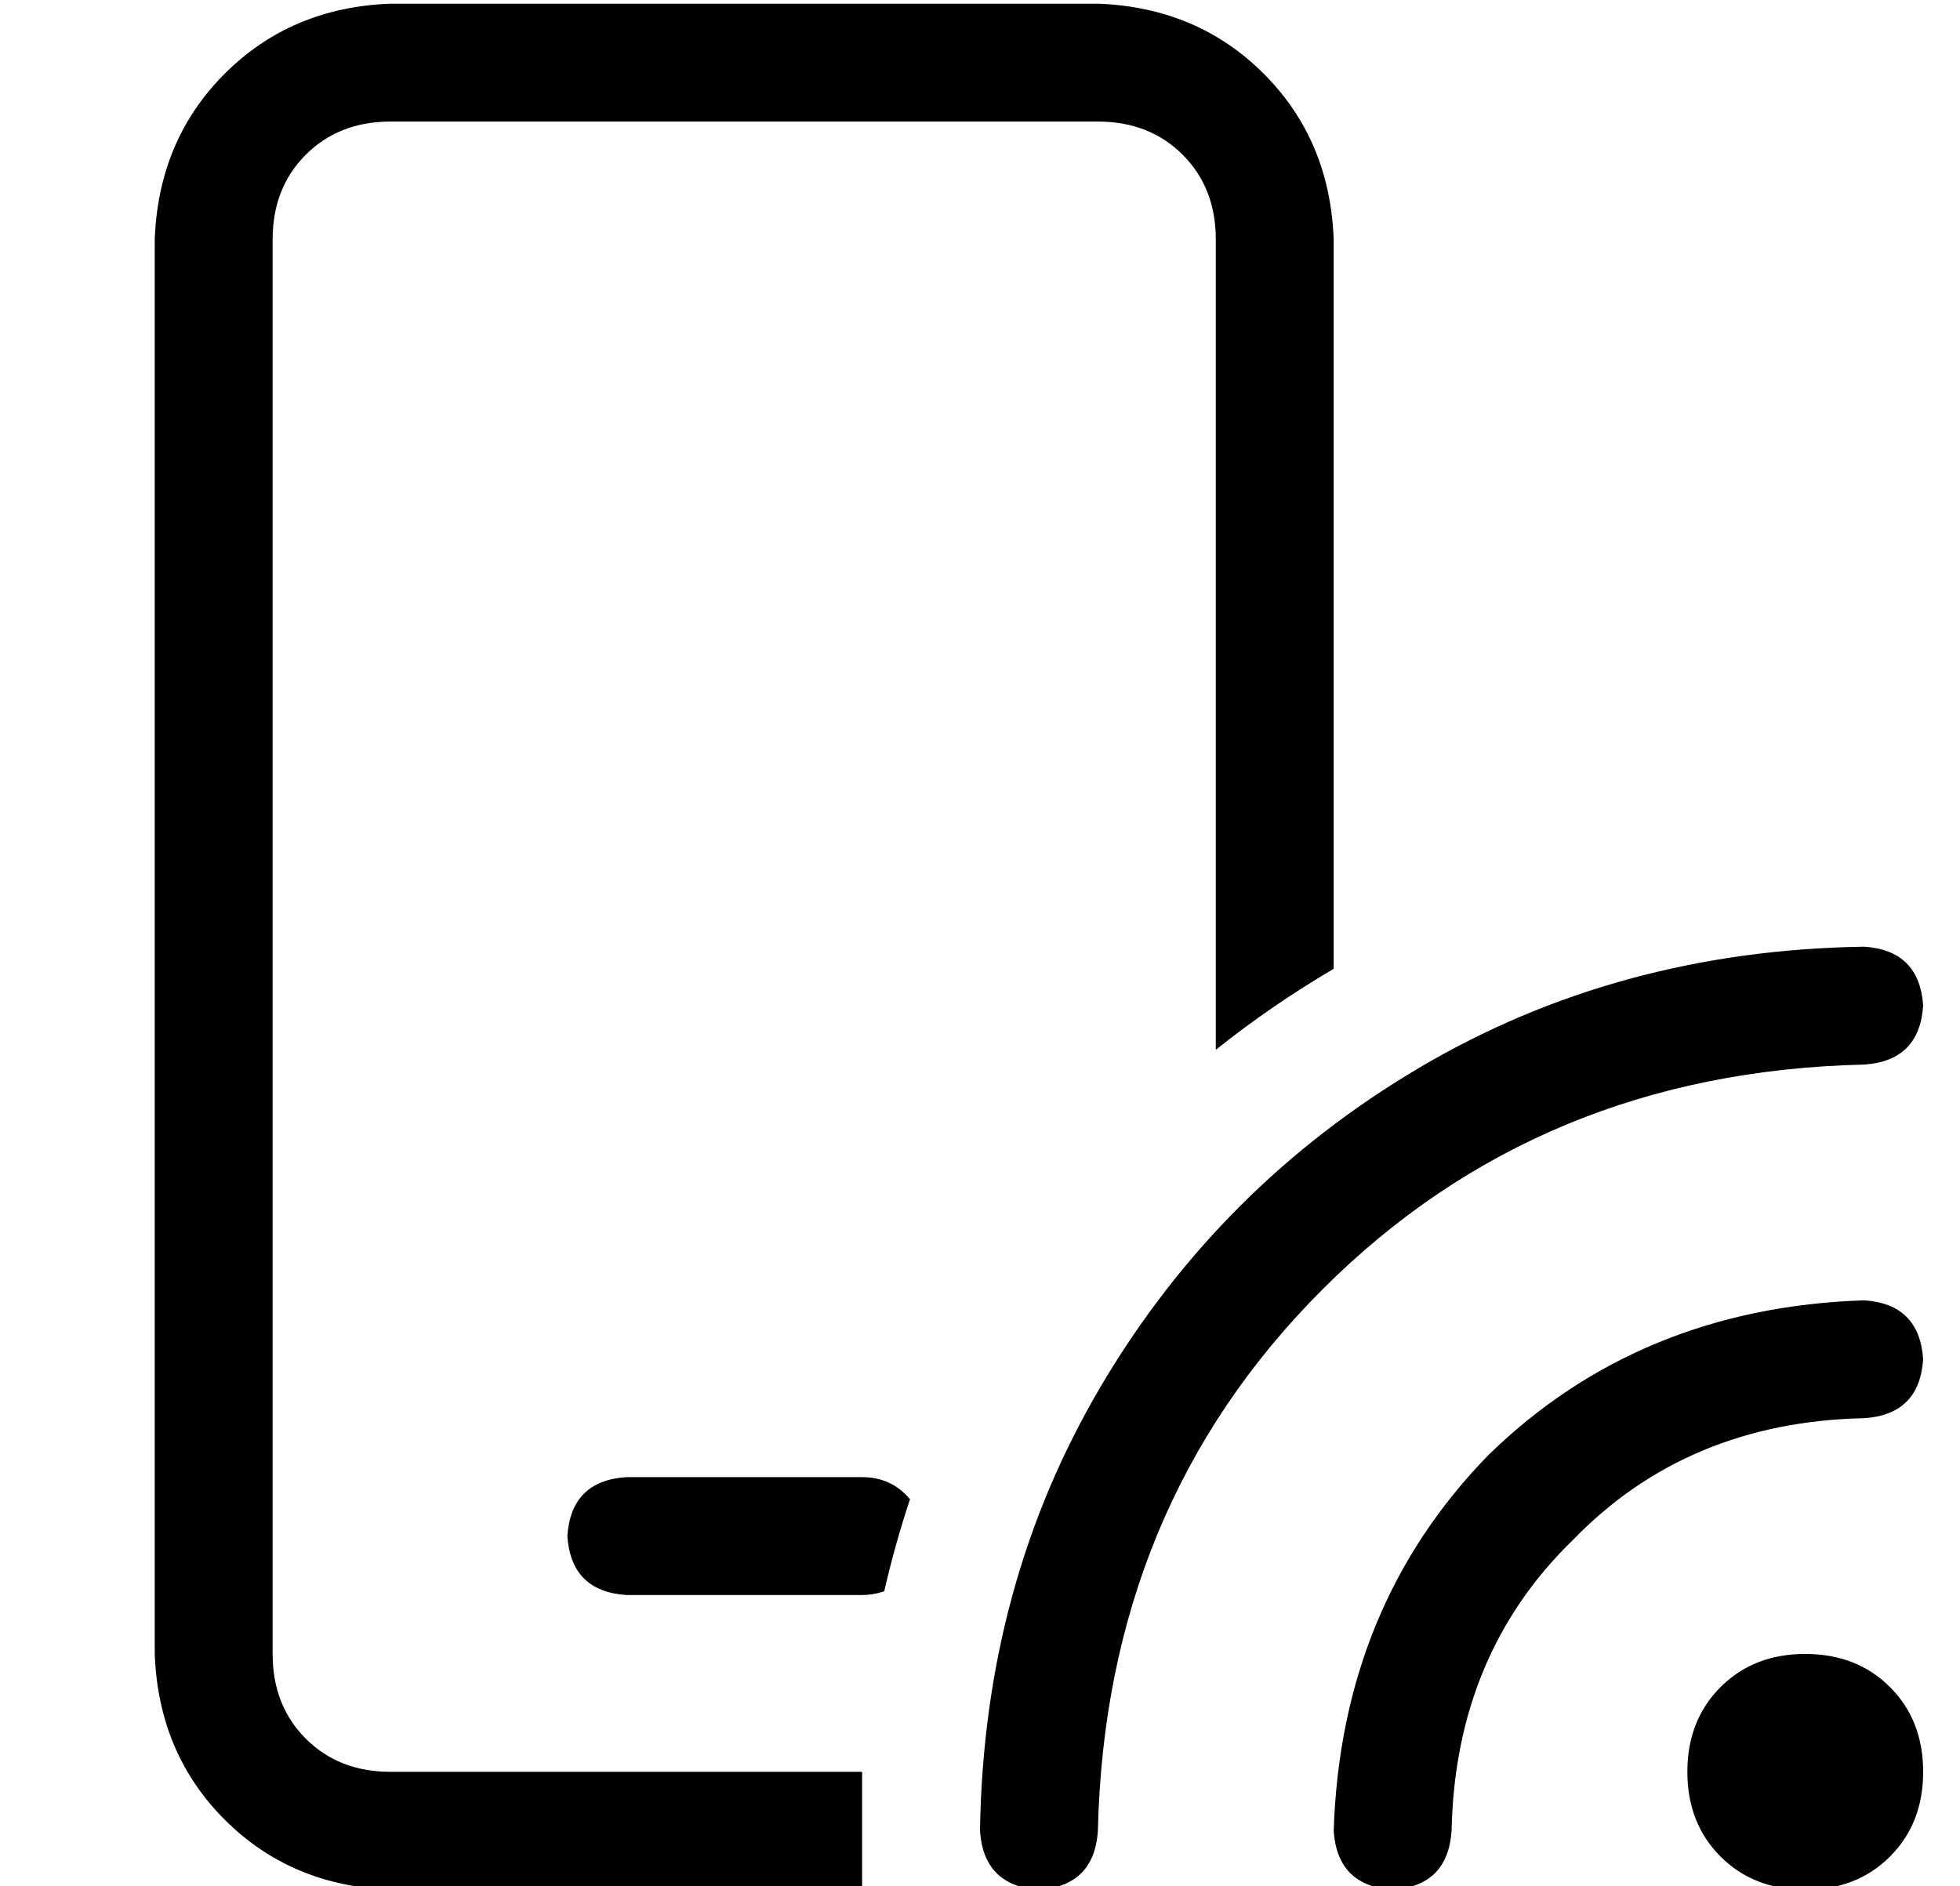 <?xml version="1.0" standalone="no"?>
<!DOCTYPE svg PUBLIC "-//W3C//DTD SVG 1.1//EN" "http://www.w3.org/Graphics/SVG/1.1/DTD/svg11.dtd" >
<svg xmlns="http://www.w3.org/2000/svg" xmlns:xlink="http://www.w3.org/1999/xlink" version="1.1" viewBox="-10 -40 532 512">
   <path fill="currentColor"
d="M96 -7h192h-192h192q14 0 23 9t9 23v220v0q15 -12 32 -22v-198v0q-1 -27 -19 -45t-45 -19h-192v0q-27 1 -45 19t-19 45v384v0q1 27 19 45t45 19h128v0v-24v0v-8h-128v0q-14 0 -23 -9t-9 -23v-384v0q0 -14 9 -23t23 -9v0zM224 361h-64h64h-64q-15 1 -16 16q1 15 16 16h64
v0q3 0 6 -1q3 -13 7 -25q-5 -6 -13 -6v0zM496 217q-67 1 -121 33v0v0q-54 32 -86 86v0v0q-32 54 -33 121q1 15 16 16q15 -1 16 -16q2 -88 61 -147t147 -61q15 -1 16 -16q-1 -15 -16 -16v0zM480 473q14 0 23 -9v0v0q9 -9 9 -23t-9 -23t-23 -9t-23 9t-9 23t9 23t23 9v0z
M512 329q-1 -15 -16 -16q-61 2 -102 42q-40 41 -42 102q1 15 16 16q15 -1 16 -16q1 -48 33 -79q31 -32 79 -33q15 -1 16 -16v0z" />
</svg>
